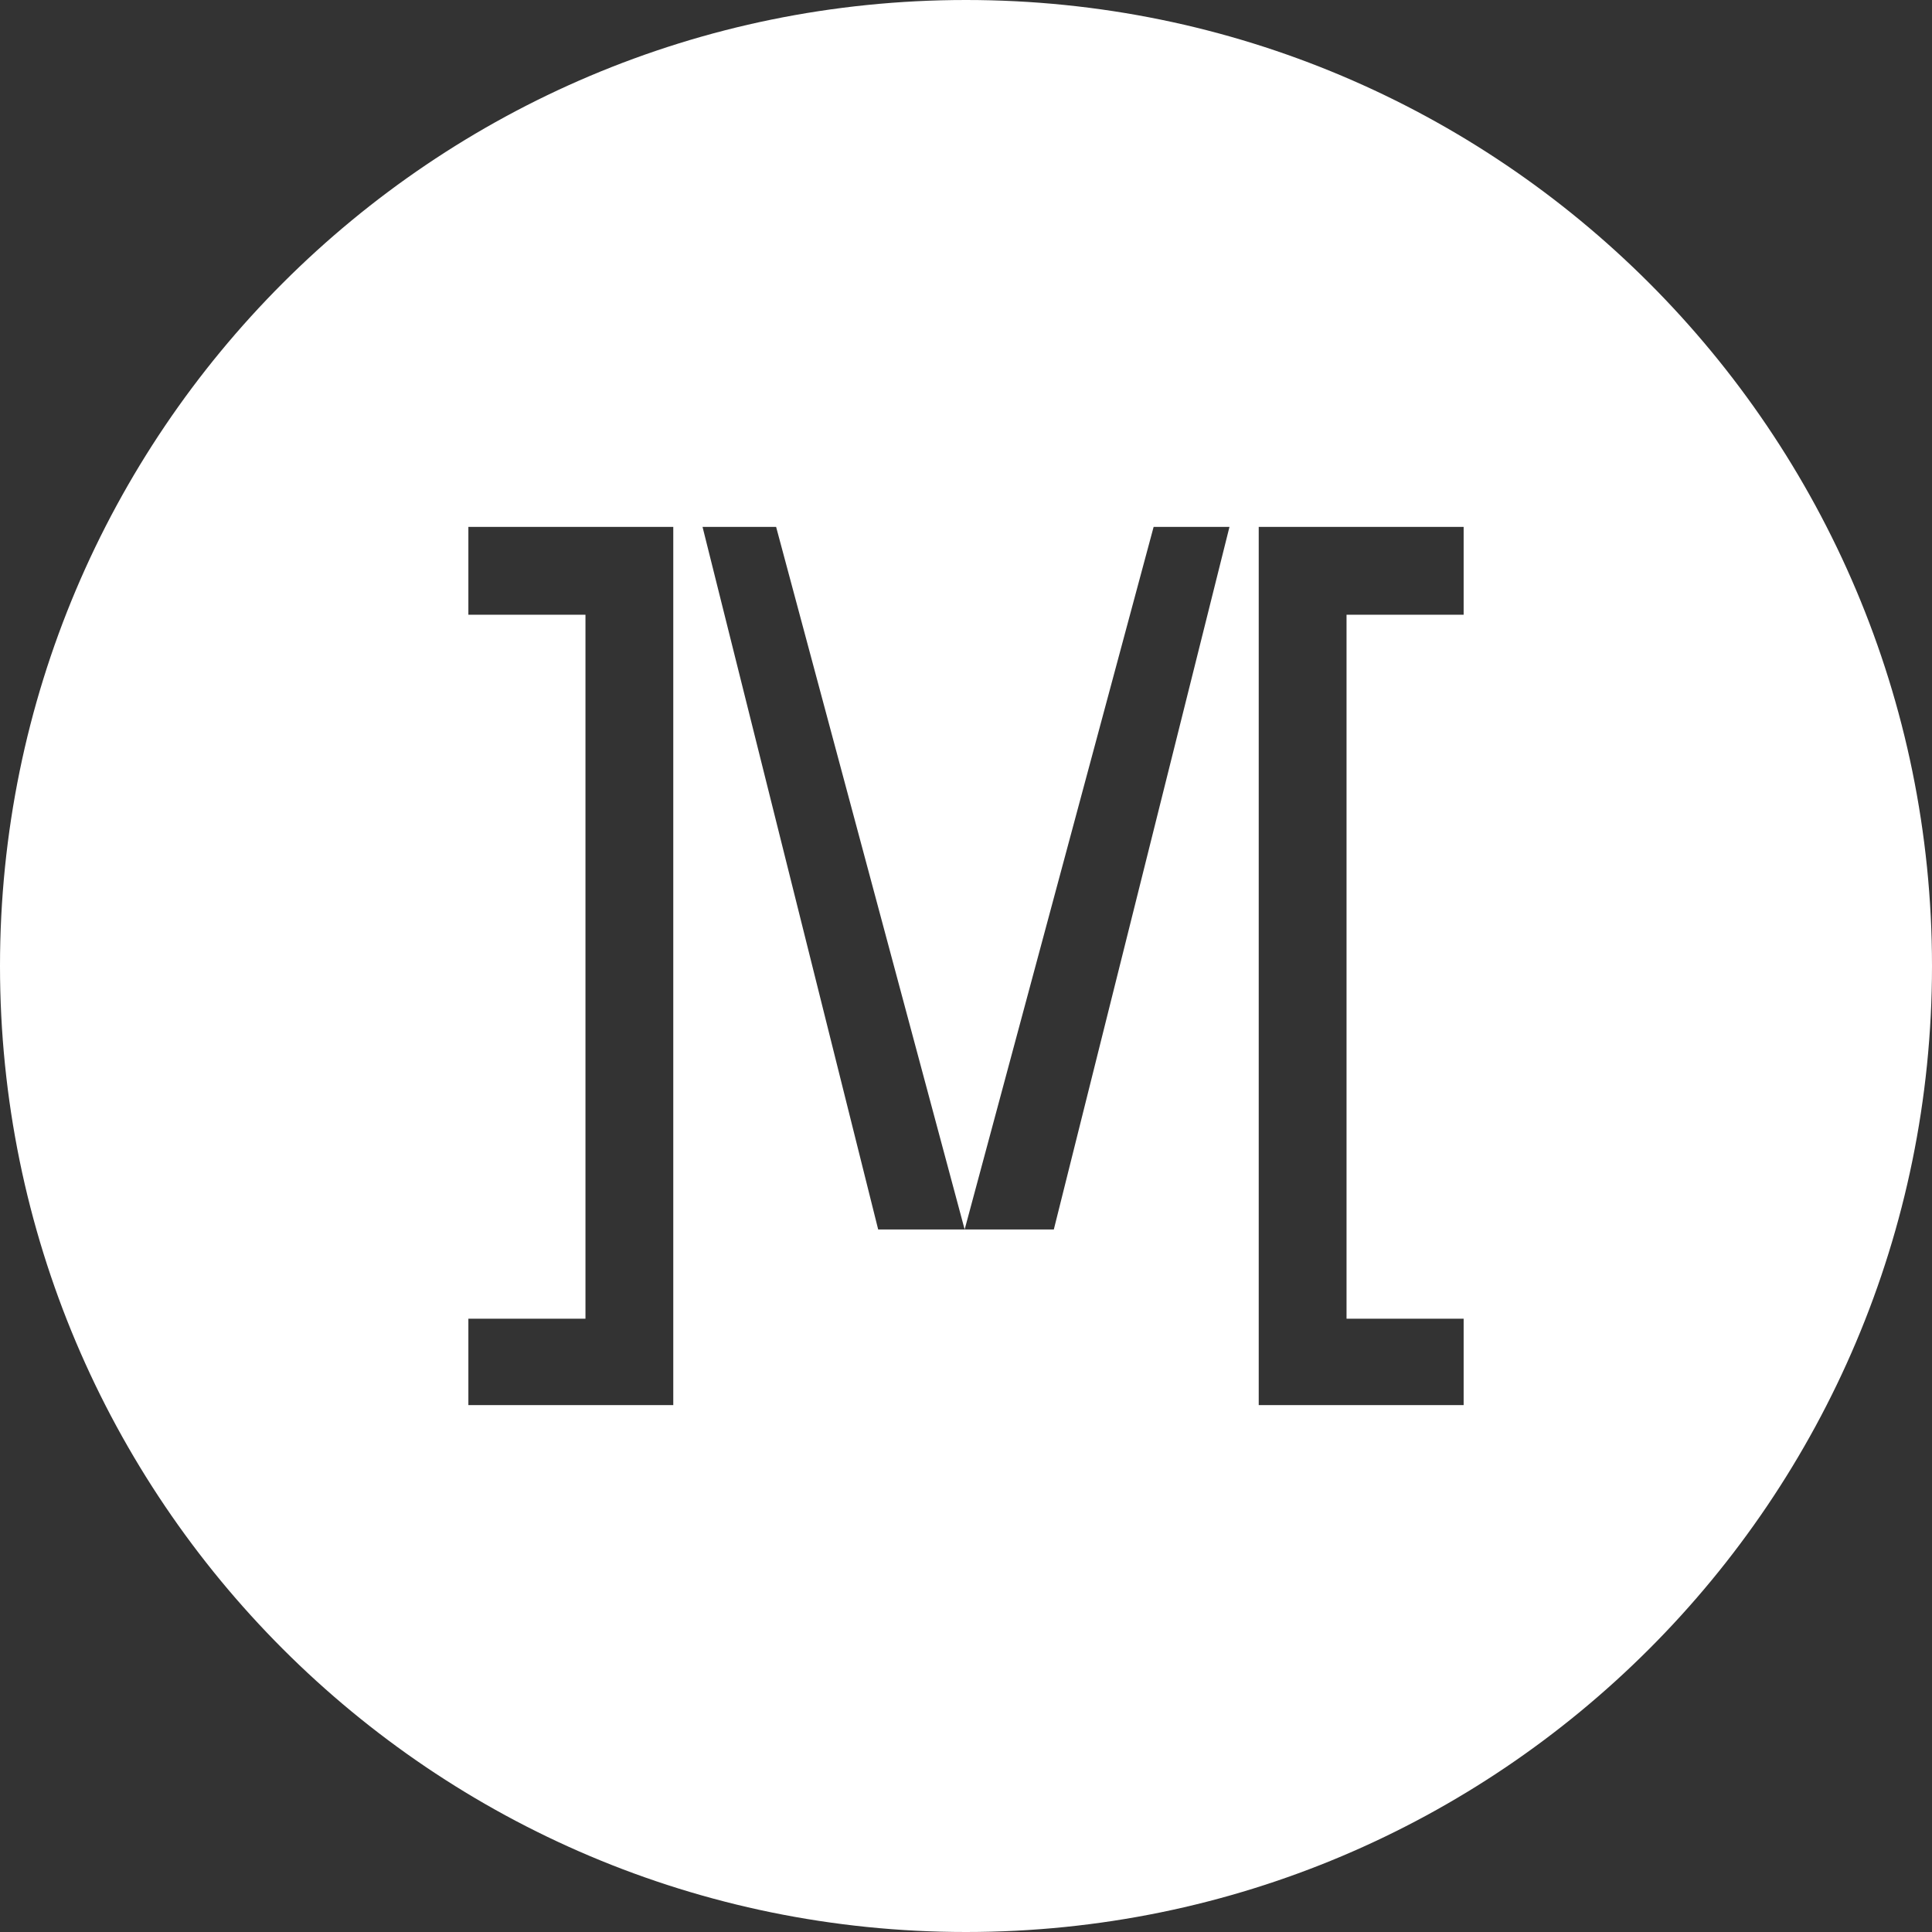 <?xml version="1.0" encoding="utf-8"?>
<!-- Generator: Adobe Illustrator 21.0.0, SVG Export Plug-In . SVG Version: 6.00 Build 0)  -->
<!DOCTYPE svg PUBLIC "-//W3C//DTD SVG 1.1//EN" "http://www.w3.org/Graphics/SVG/1.1/DTD/svg11.dtd">
<svg version="1.1" id="Calque_1" xmlns="http://www.w3.org/2000/svg" xmlns:xlink="http://www.w3.org/1999/xlink" x="0px" y="0px"
	 viewBox="0 0 142 142" style="enable-background:new 0 0 142 142;" xml:space="preserve">
<rect x="0" y="0" width="142" height="142" fill="#333333" stroke="none"/>
<style type="text/css">
	.st0{fill:#FFFFFF;}
</style>
<path class="st0" d="M70.998,0C31.785,0,0,31.787,0,71c0,39.213,31.785,71,70.998,71C110.215,142,142,110.213,142,71
	C142,31.787,110.215,0,70.998,0z M49.485,103.273h-15.06v-6.349h8.606V45.182h-8.606v-6.455h15.06V103.273z M77.455,90.364h-6.554
	h-6.356L51.636,38.727h5.408l13.857,51.637L84.79,38.727h5.575L77.455,90.364z M107.576,45.182h-8.607v51.741h8.607v6.349H92.515
	V38.727h15.061V45.182z"/>
</svg>
